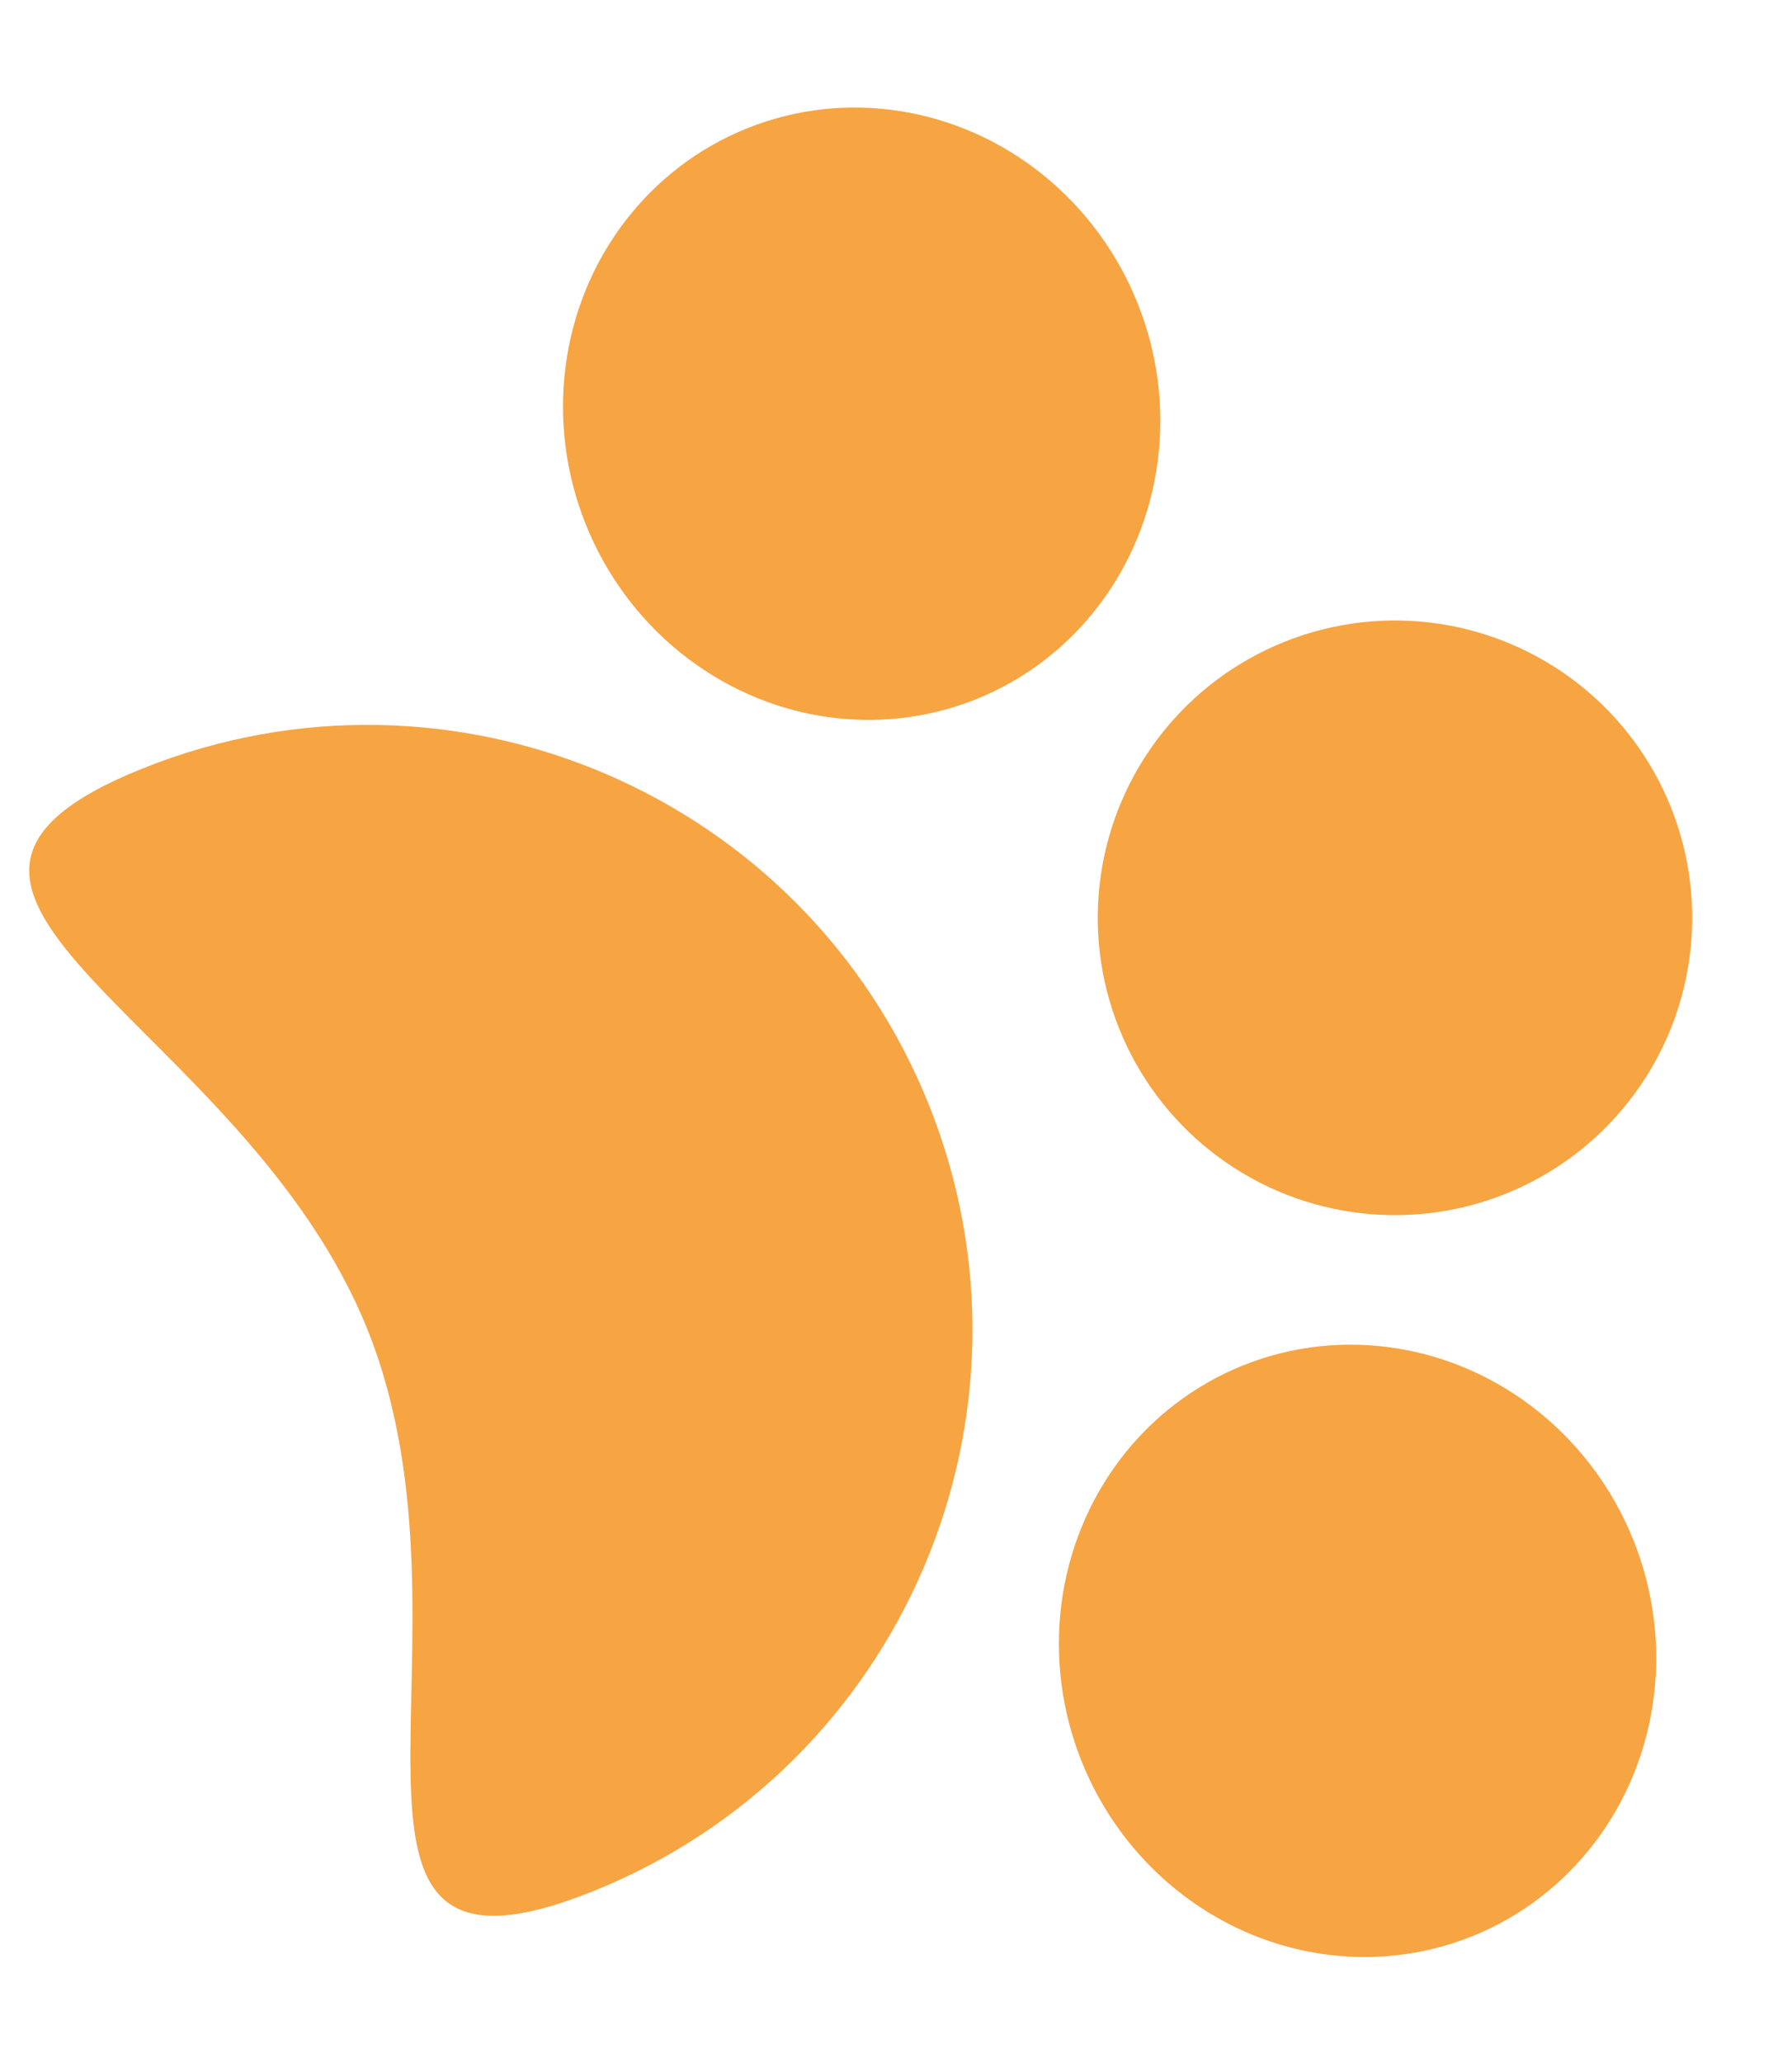 <svg width="73" height="84" viewBox="0 0 73 84" fill="none" xmlns="http://www.w3.org/2000/svg">
<path d="M24.144 77.02C11.517 82.084 20.039 66.784 14.976 54.157C9.912 41.53 -6.819 36.358 5.808 31.294C18.434 26.231 32.775 32.362 37.839 44.989C42.903 57.616 36.771 71.957 24.144 77.02Z" fill="#F7A443"/>
<ellipse cx="55.302" cy="67.225" rx="12.525" ry="12.108" transform="rotate(68.149 55.302 67.225)" fill="#F7A443"/>
<circle cx="56.827" cy="37.375" r="12.108" transform="rotate(68.149 56.827 37.375)" fill="#F7A443"/>
<ellipse cx="35.101" cy="16.848" rx="12.525" ry="12.108" transform="rotate(68.149 35.101 16.848)" fill="#F7A443"/>
</svg>
